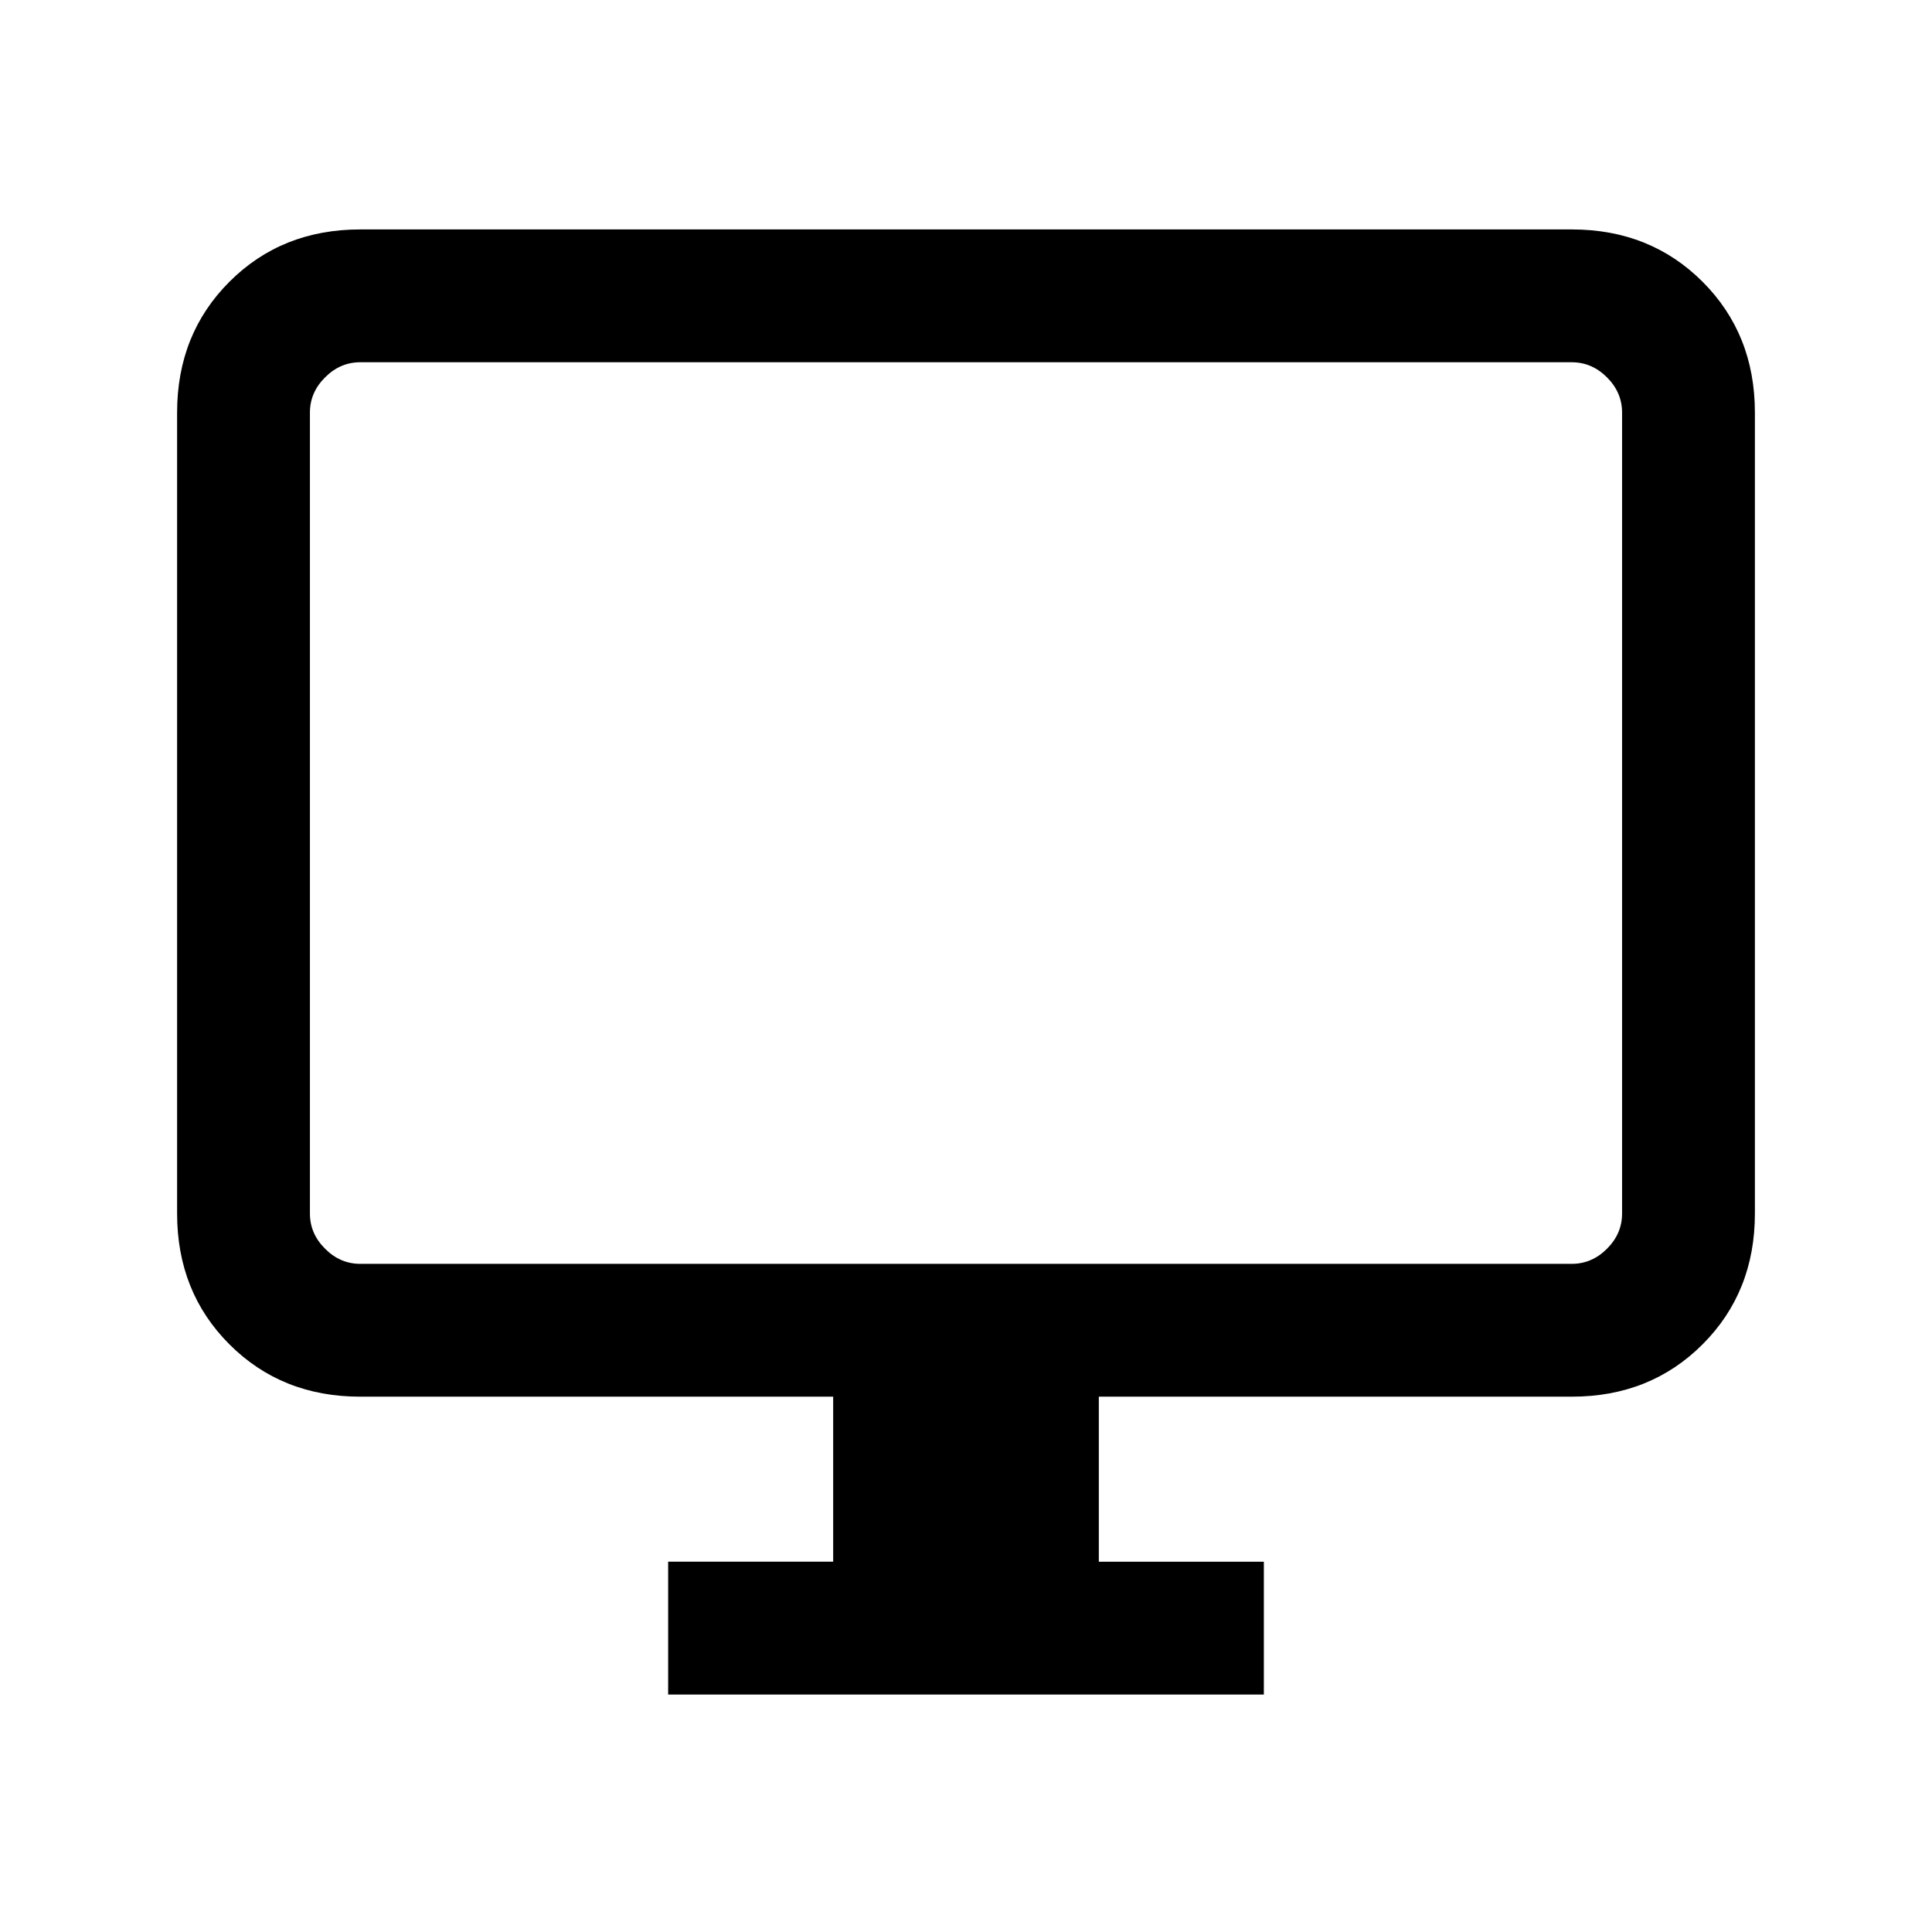 <svg xmlns="http://www.w3.org/2000/svg" height="24" width="24"><path d="M8.3 21.05V19.4h2.05v-2.05H4.475q-.975 0-1.625-.65t-.65-1.625v-9.95q0-.975.65-1.625t1.625-.65h15.05q.975 0 1.625.65t.65 1.625v9.95q0 .975-.65 1.625t-1.625.65H13.65v2.05h2.05v1.65ZM4.475 15.7h15.05q.25 0 .438-.188.187-.187.187-.437v-9.95q0-.25-.187-.437-.188-.188-.438-.188H4.475q-.25 0-.437.188-.188.187-.188.437v9.95q0 .25.188.437.187.188.437.188Zm-.625 0V4.5v11.2Z"/></svg>